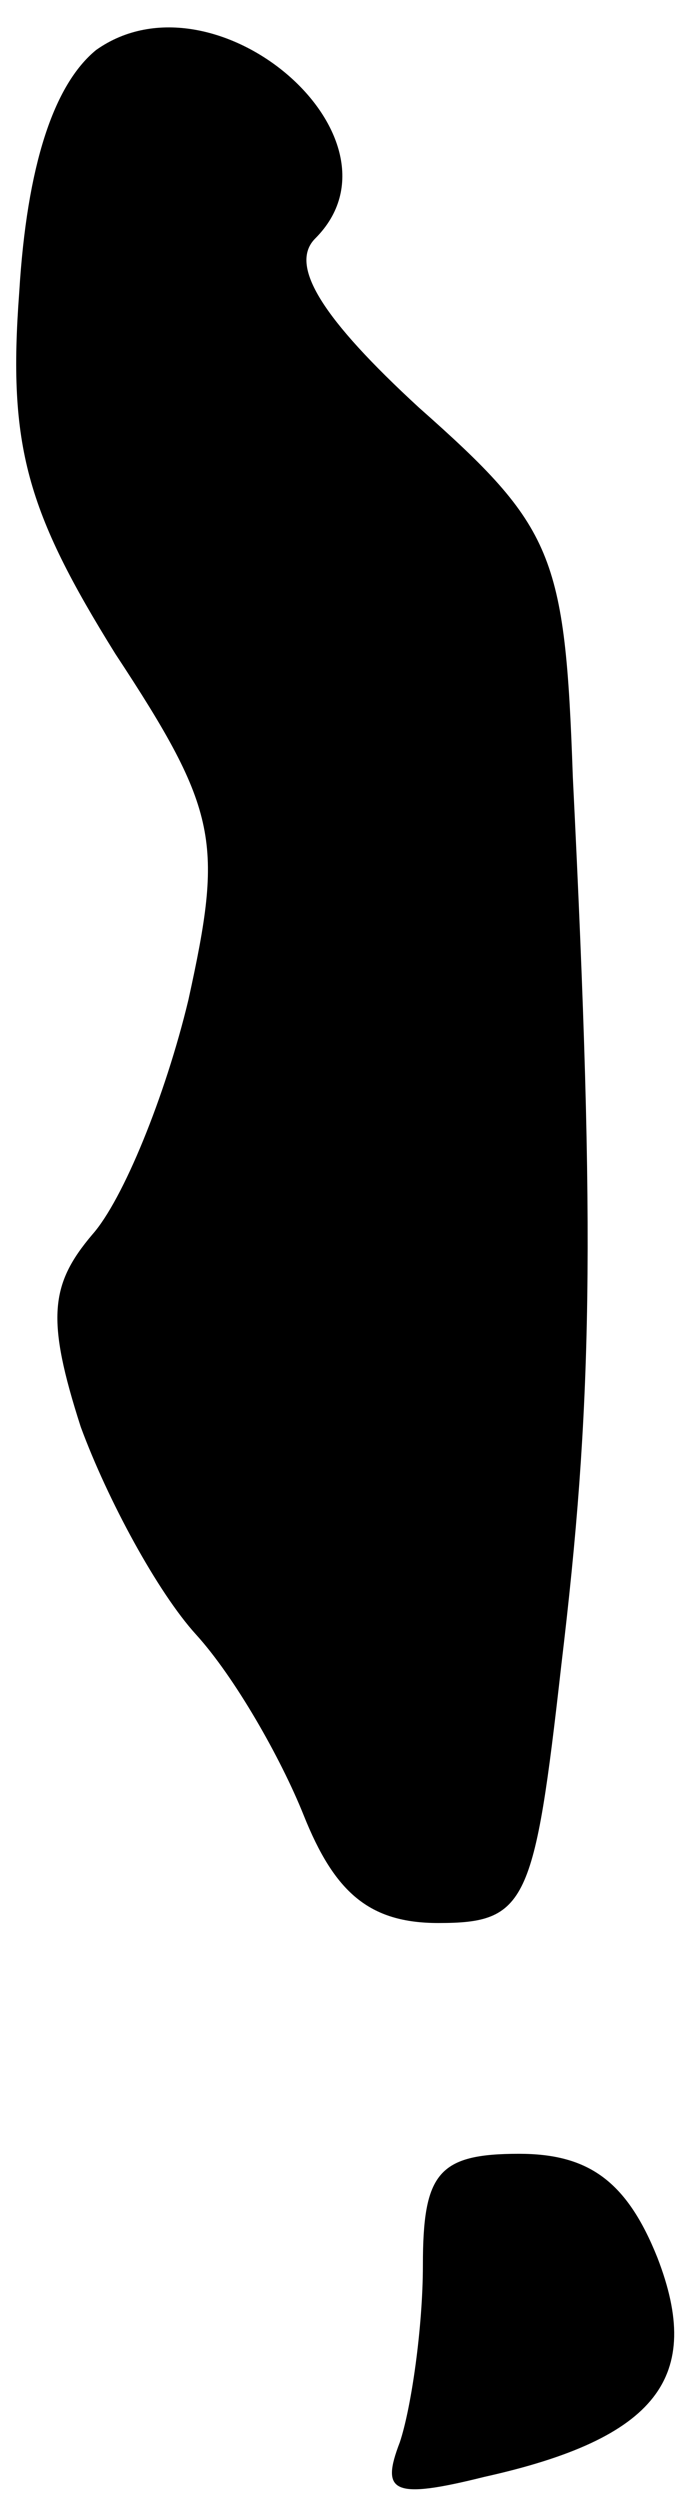 <?xml version="1.0" standalone="no"?>
<!DOCTYPE svg PUBLIC "-//W3C//DTD SVG 20010904//EN"
 "http://www.w3.org/TR/2001/REC-SVG-20010904/DTD/svg10.dtd">
<svg version="1.0" xmlns="http://www.w3.org/2000/svg"
 width="18pt" height="65pt" viewBox="0 0 18 65"
 preserveAspectRatio="xMidYMid meet">
<g transform="translate(0,65) scale(0.1,-0.1)"
fill="#000000" stroke="none">
<path fill="#000000" stroke="none" d="M25 637 c-11 -9 -18 -30 -20 -63 -3
-40 2 -57 25 -94 27 -41 28 -49 19 -90 -6 -25 -17 -52 -25 -61 -11 -13 -12
-22 -3 -50 7 -19 20 -43 30 -54 10 -11 22 -32 28 -47 8 -20 17 -28 35 -28 23
0 25 5 32 67 8 67 9 110 3 231 -2 58 -5 65 -40 96 -25 23 -34 37 -27 44 26 26
-26 71 -57 49z"/>
<path fill="#000000" stroke="none" d="M110 61 c0 -16 -3 -37 -6 -46 -5 -13
-2 -15 22 -9 45 10 57 26 45 57 -8 20 -18 27 -36 27 -21 0 -25 -5 -25 -29z"/>
</g>
</svg>
